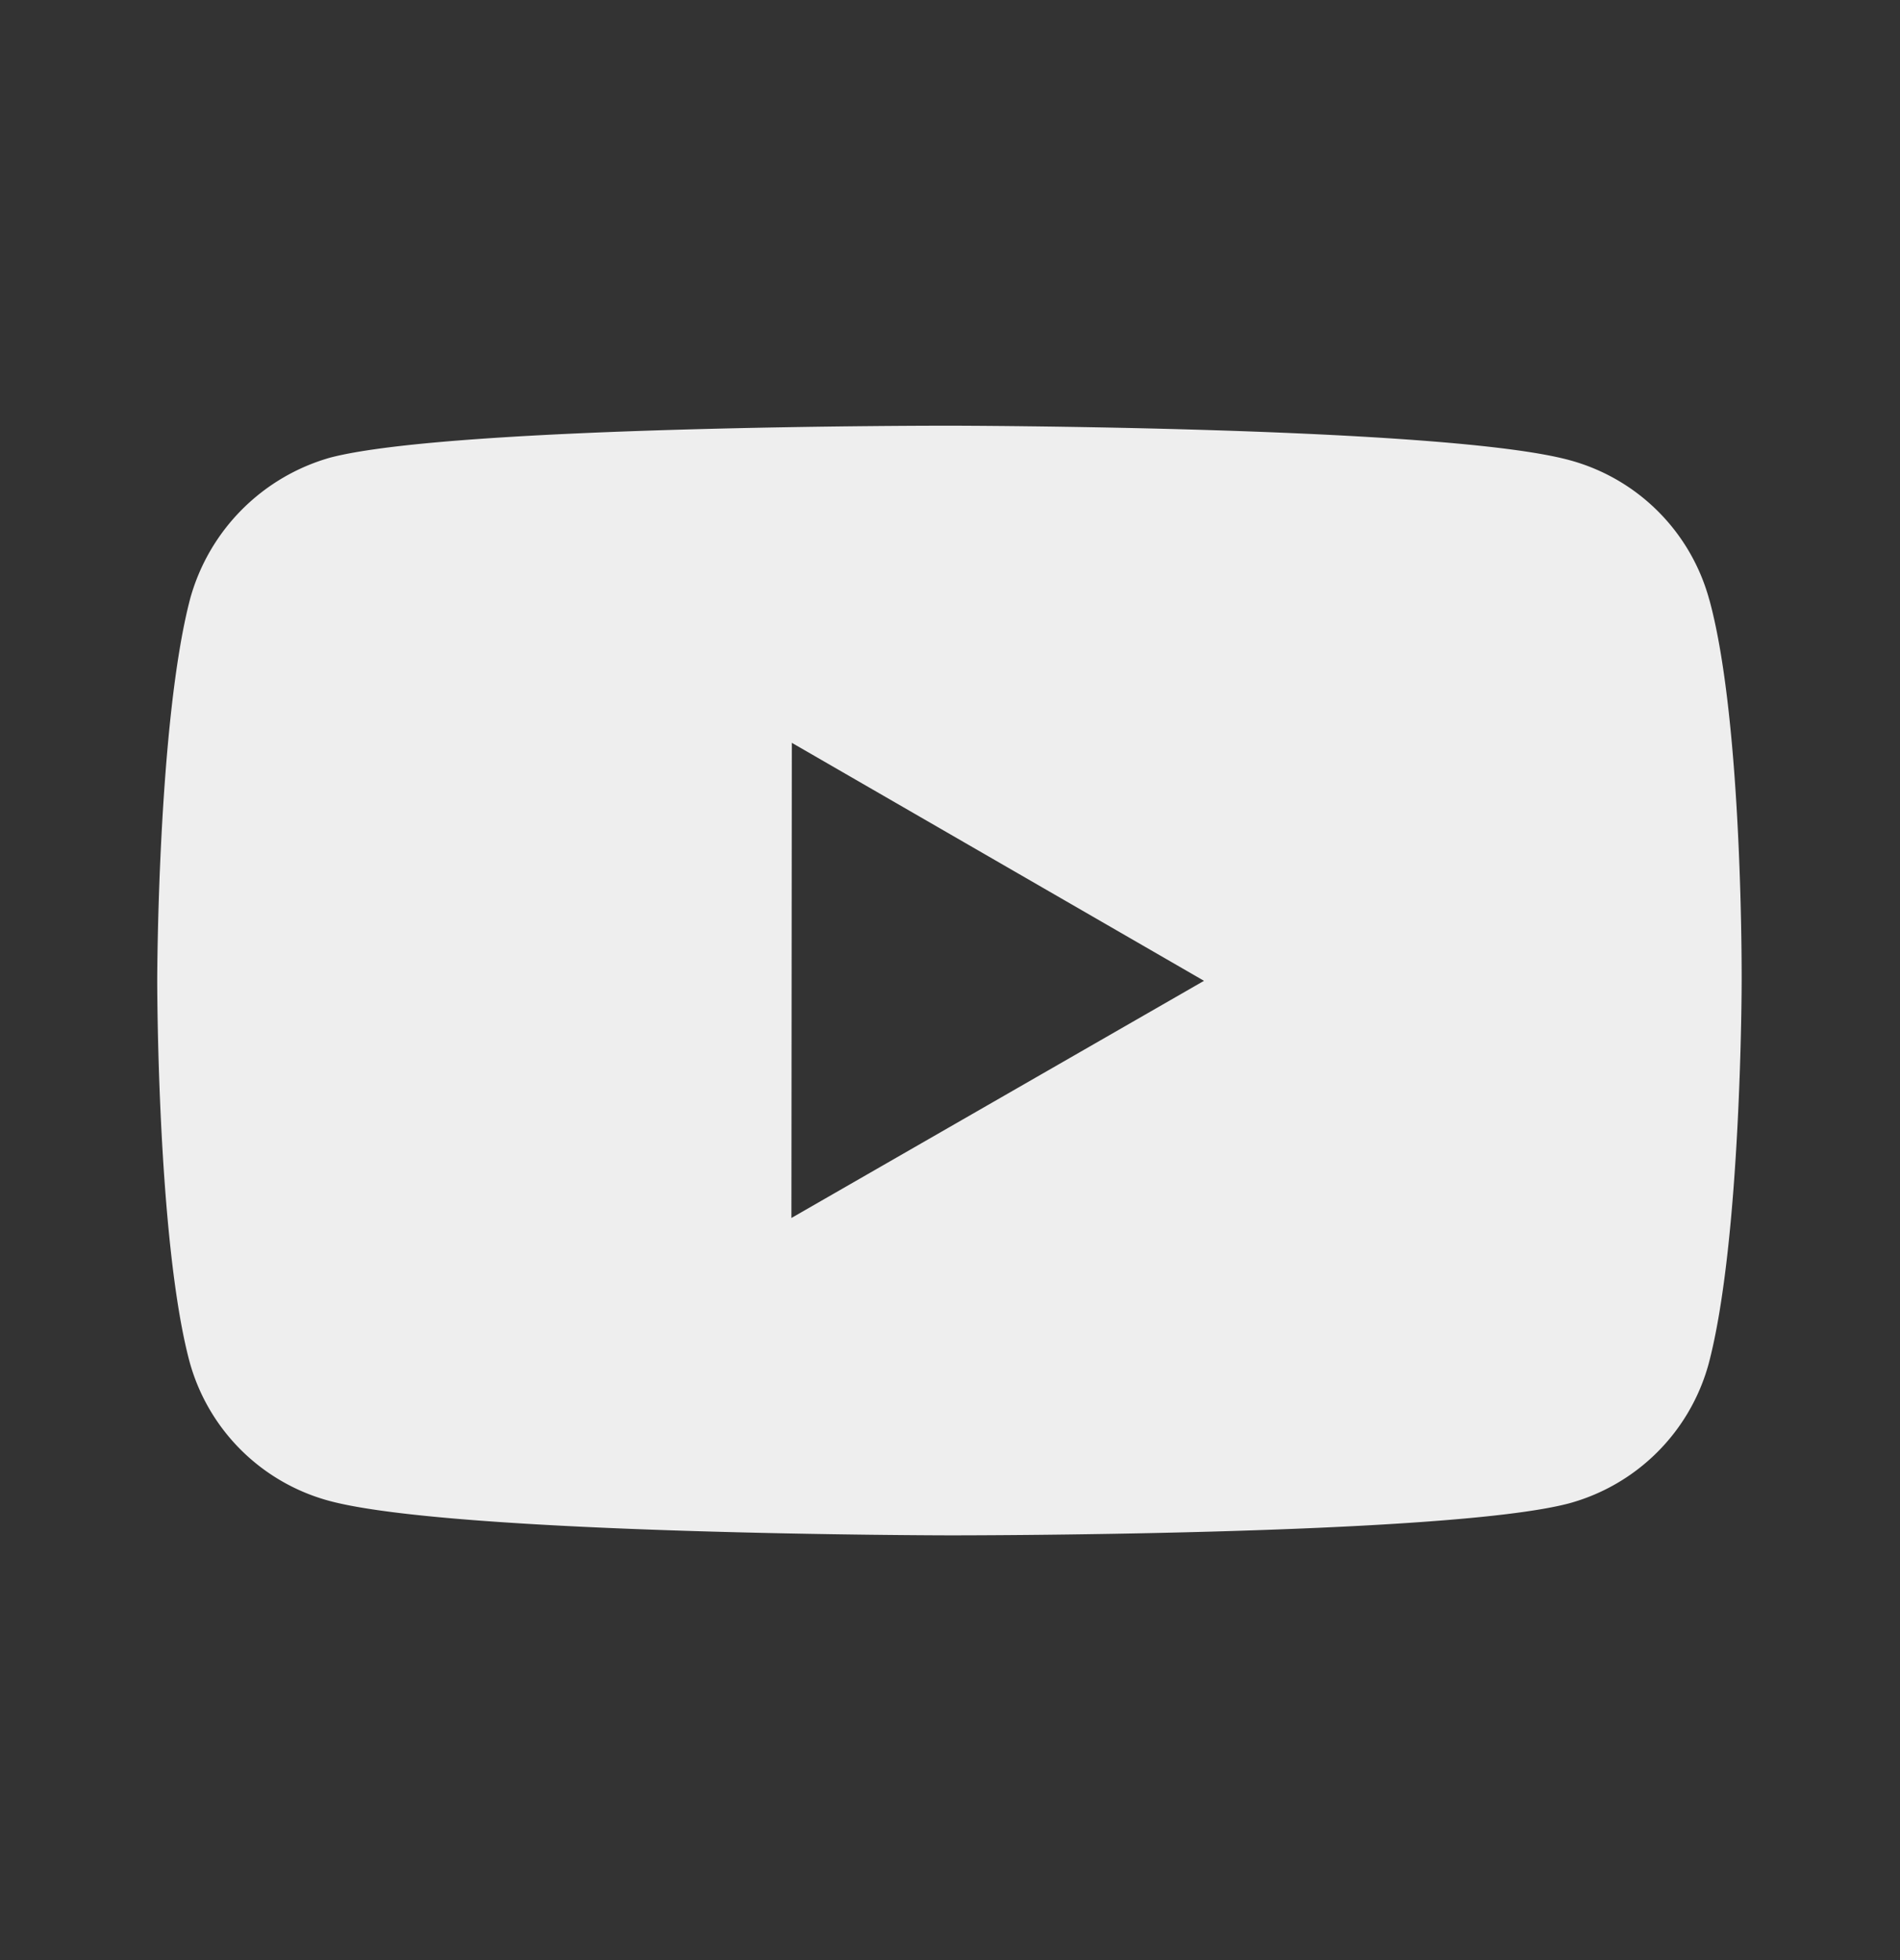 <svg width="32" height="33" fill="none" xmlns="http://www.w3.org/2000/svg"><rect width="100%" height="100%" fill="#333333" stroke="none"/><path d="M28.79 10.104a3.342 3.342 0 0 0-2.349-2.355C24.353 7.176 16 7.167 16 7.167s-8.352-.01-10.441.538a3.413 3.413 0 0 0-2.355 2.37c-.55 2.089-.556 6.42-.556 6.42s-.005 4.351.541 6.418a3.341 3.341 0 0 0 2.351 2.354c2.11.573 10.44.582 10.44.582s8.353.01 10.441-.537a3.352 3.352 0 0 0 2.356-2.35c.552-2.087.556-6.417.556-6.417s.027-4.353-.542-6.441ZM13.329 20.506l.007-8 6.942 4.007-6.949 3.993Z" fill="#EEE"/></svg>